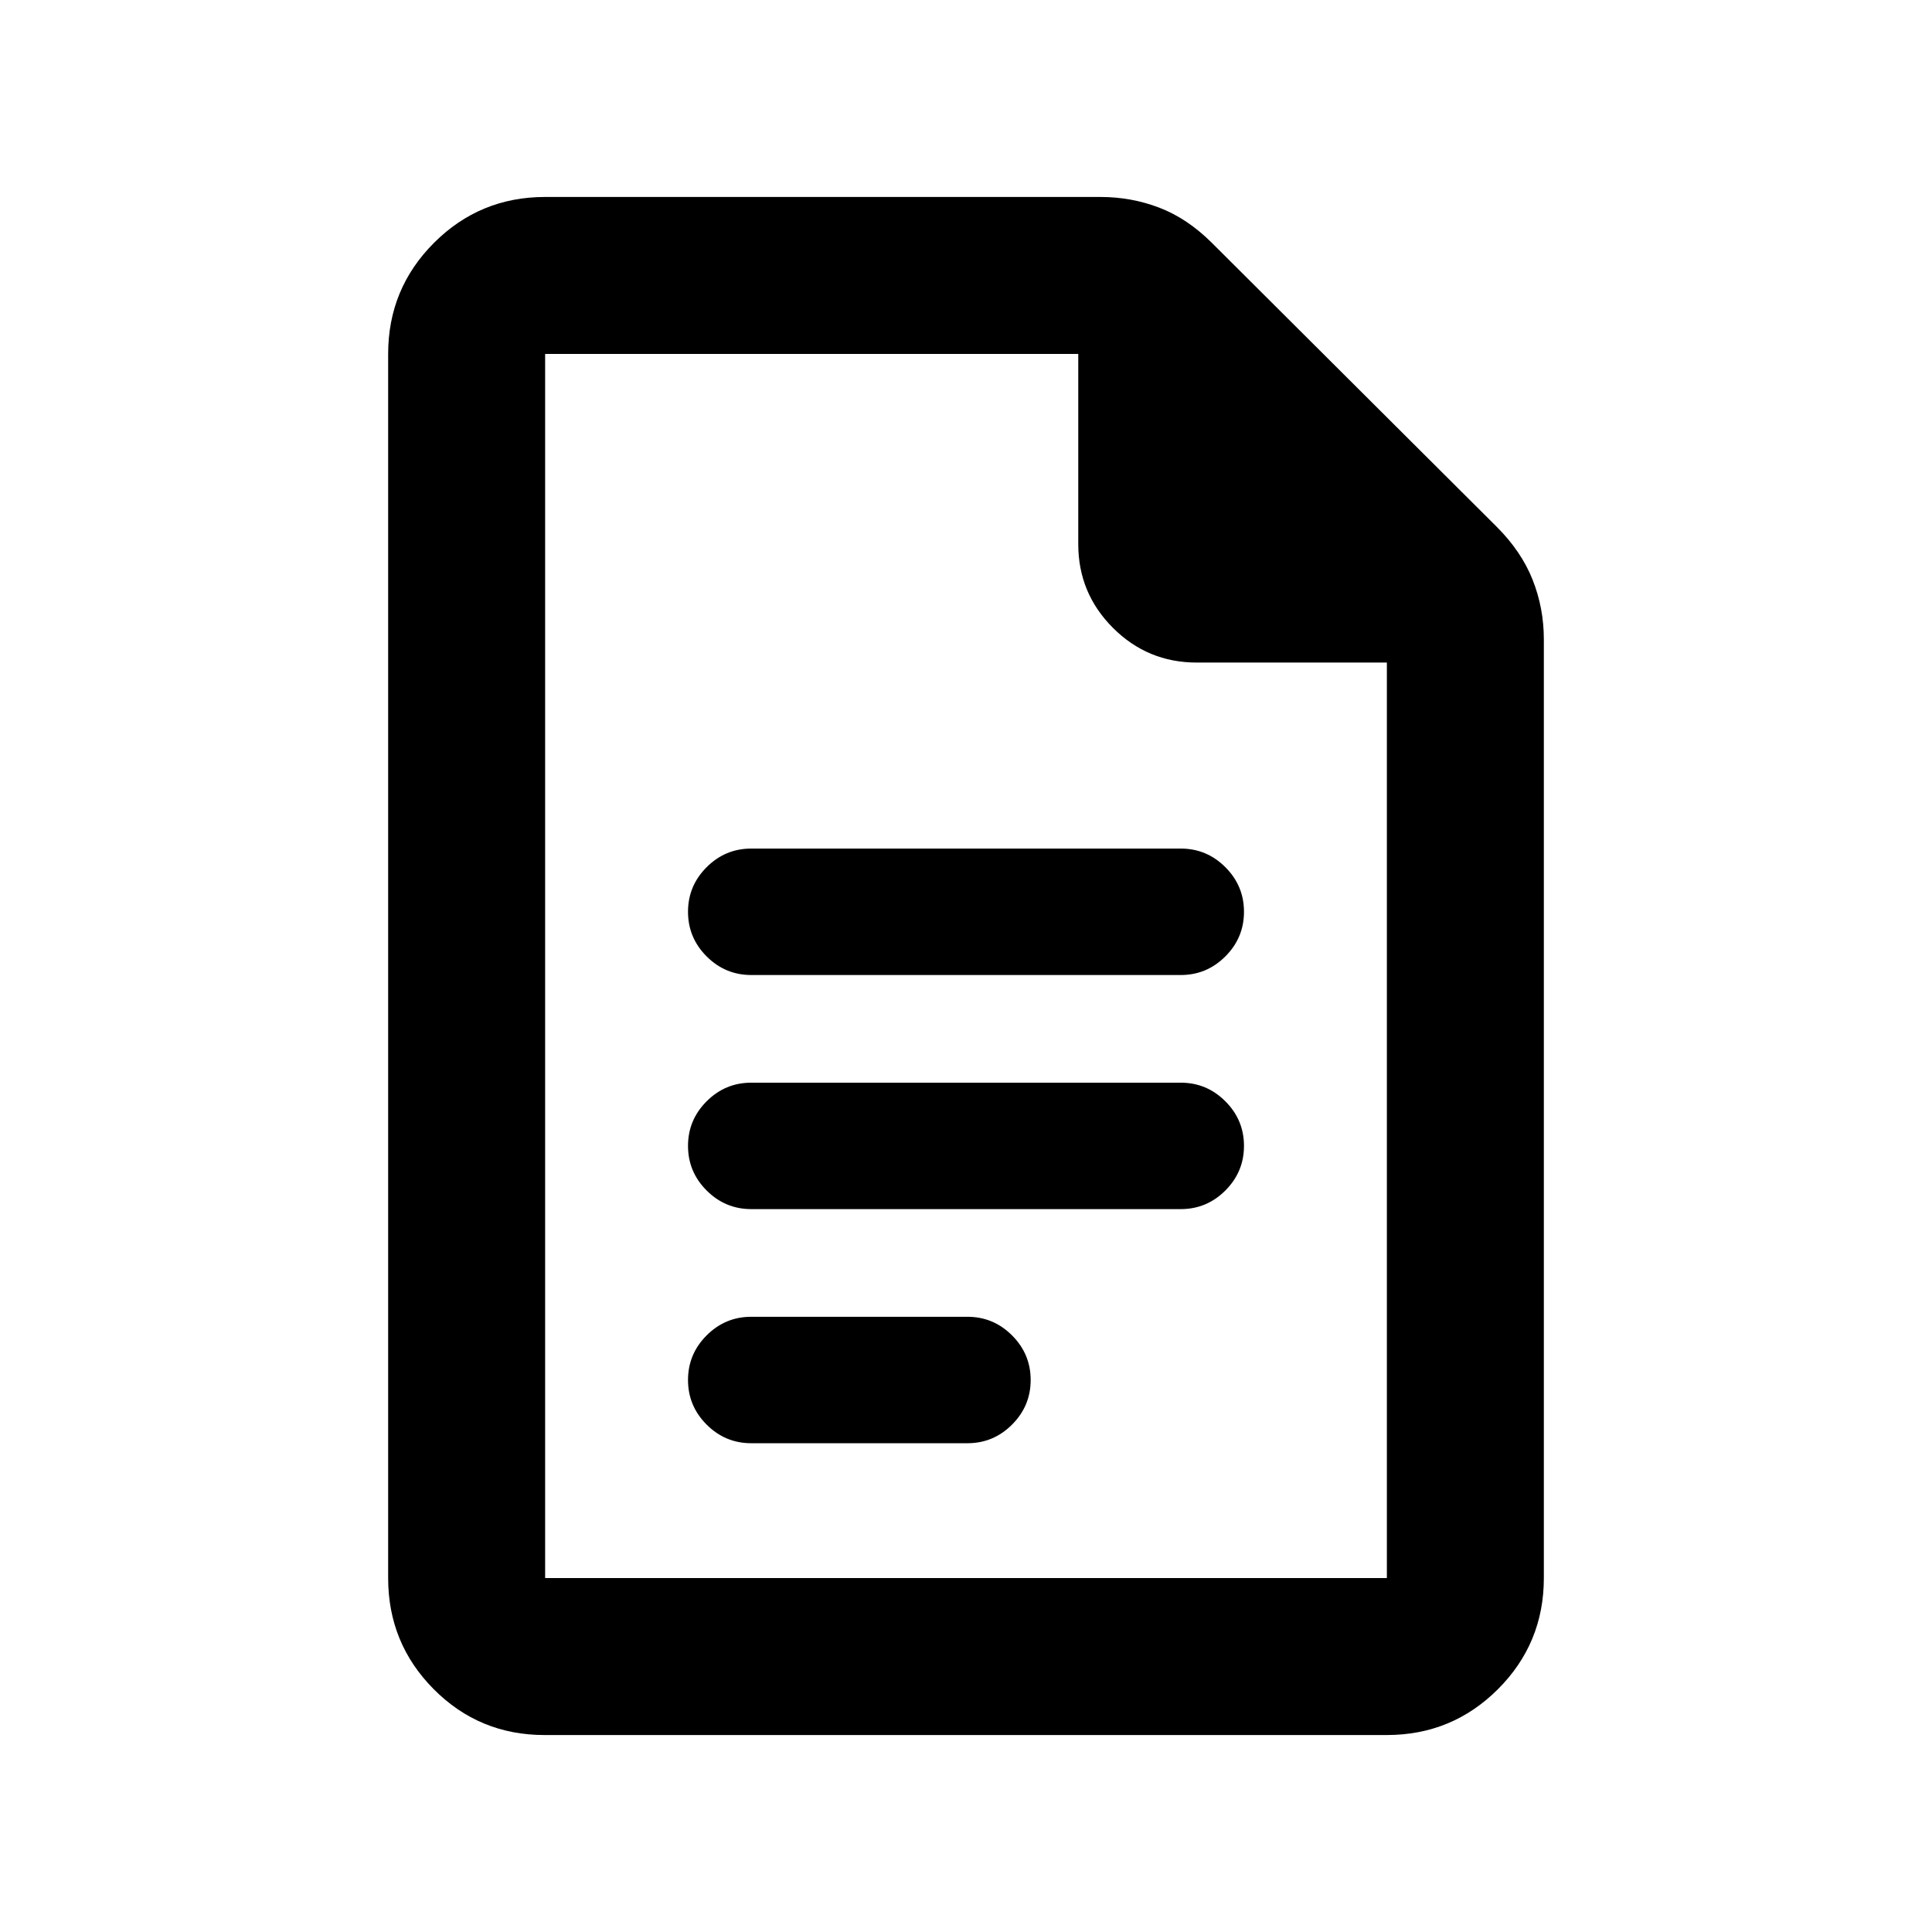<svg xmlns="http://www.w3.org/2000/svg" height="20" viewBox="0 -960 960 960" width="20"><path d="M373.28-475.52h213.44q12.91 0 22.16-9.25t9.25-22.17q0-12.91-9.25-22.16t-22.16-9.25H373.28q-12.91 0-22.16 9.25t-9.25 22.16q0 12.92 9.25 22.17 9.25 9.25 22.16 9.25Zm0 116.32h213.44q12.91 0 22.16-9.25t9.25-22.16q0-12.91-9.25-22.16t-22.16-9.25H373.28q-12.91 0-22.16 9.25t-9.25 22.16q0 12.91 9.25 22.16t22.16 9.25Zm0 116.33h107.44q12.91 0 22.16-9.25t9.25-22.16q0-12.92-9.25-22.17-9.25-9.25-22.16-9.25H373.28q-12.91 0-22.16 9.25t-9.25 22.17q0 12.91 9.25 22.16t22.16 9.25Zm-102.69 145q-32.44 0-55.08-22.79t-22.64-55.21v-608.26q0-32.42 22.79-55.21t55.21-22.79H546.8q15.37 0 29.3 5.34 13.92 5.33 26.21 17.6l141.35 140.9q12.3 12.27 17.88 26.35 5.59 14.09 5.59 29.64v466.43q0 32.42-22.8 55.21t-55.24 22.79h-418.5Zm418.54-532.91h-94.48q-24.39 0-41.63-17.24-17.24-17.24-17.24-41.63v-94.48H270.87v608.26h418.26v-454.91ZM270.87-784.13v153.35-153.35 608.26-608.26Z"/></svg>